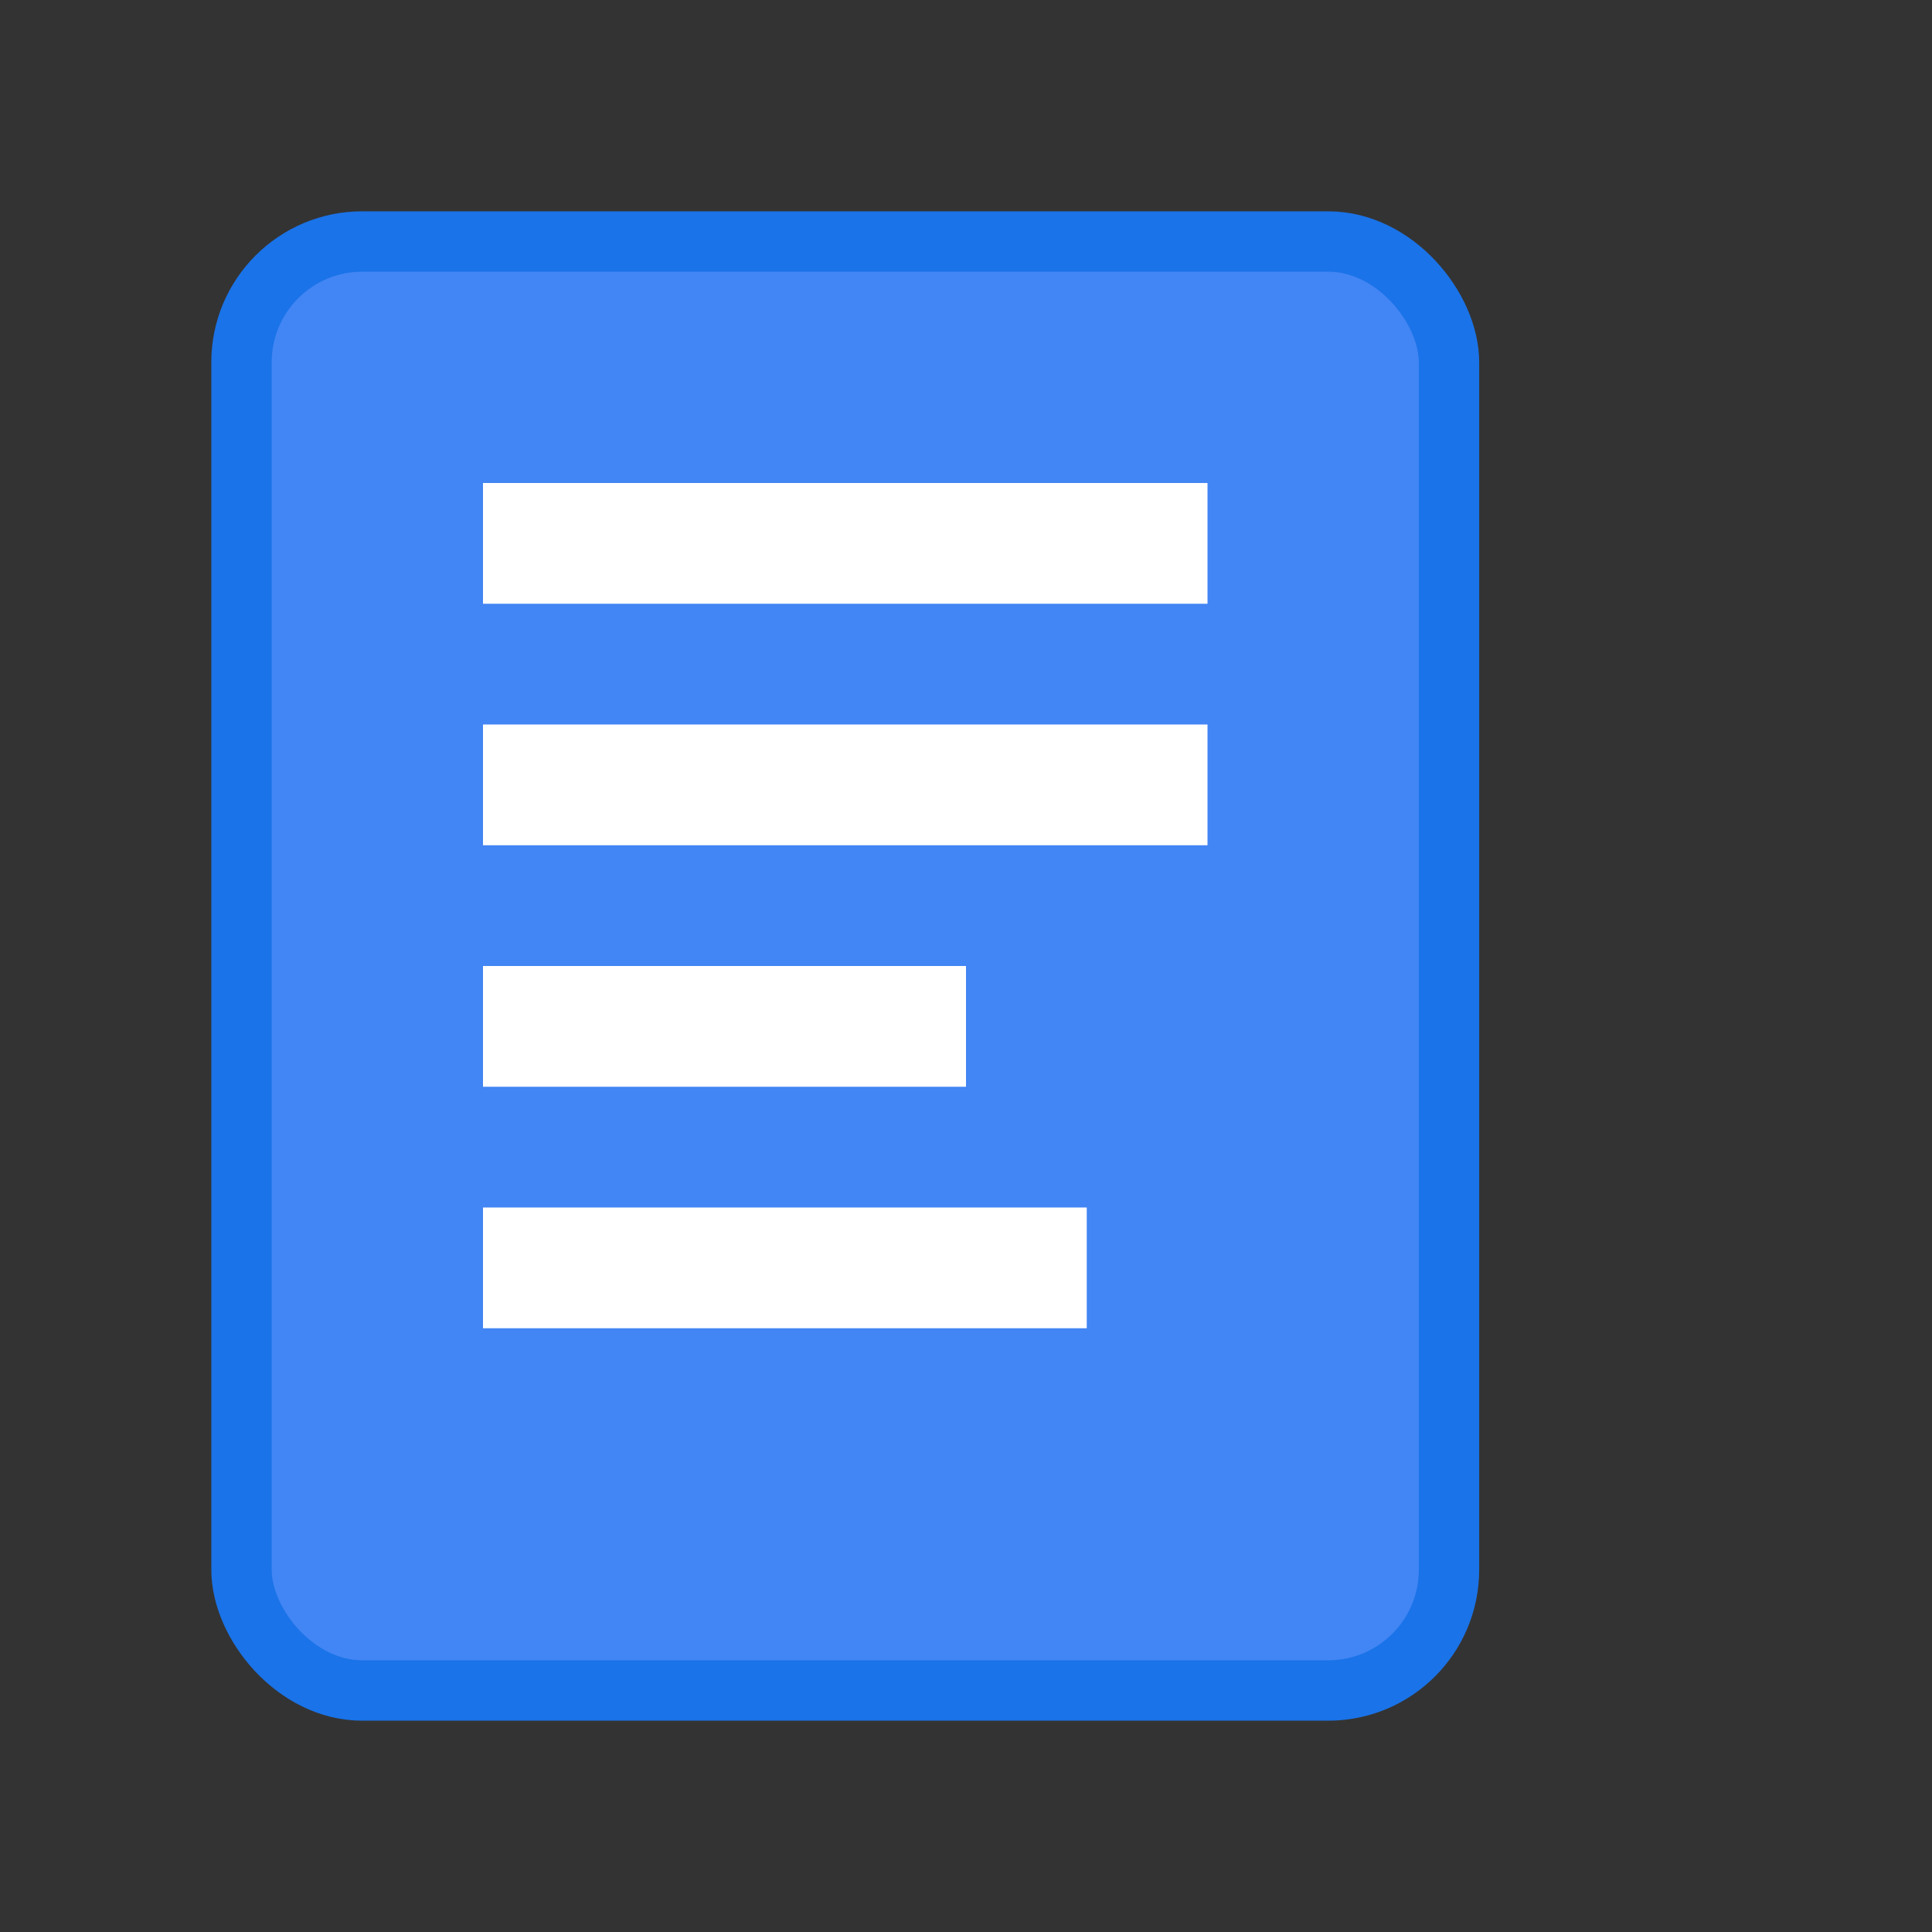 <svg width="16" height="16" viewBox="0 0 16 16" xmlns="http://www.w3.org/2000/svg">
    <rect x="0" y="0" width="16" height="16" fill="#333333" stroke="none"/>
    <rect x="2" y="2" width="10" height="12" rx="1" fill="#4285f4" stroke="#1a73e8" stroke-width="0.5"/>
    <rect x="4" y="4" width="6" height="1" fill="white"/>
    <rect x="4" y="6" width="6" height="1" fill="white"/>
    <rect x="4" y="8" width="4" height="1" fill="white"/>
    <rect x="4" y="10" width="5" height="1" fill="white"/>
</svg>
